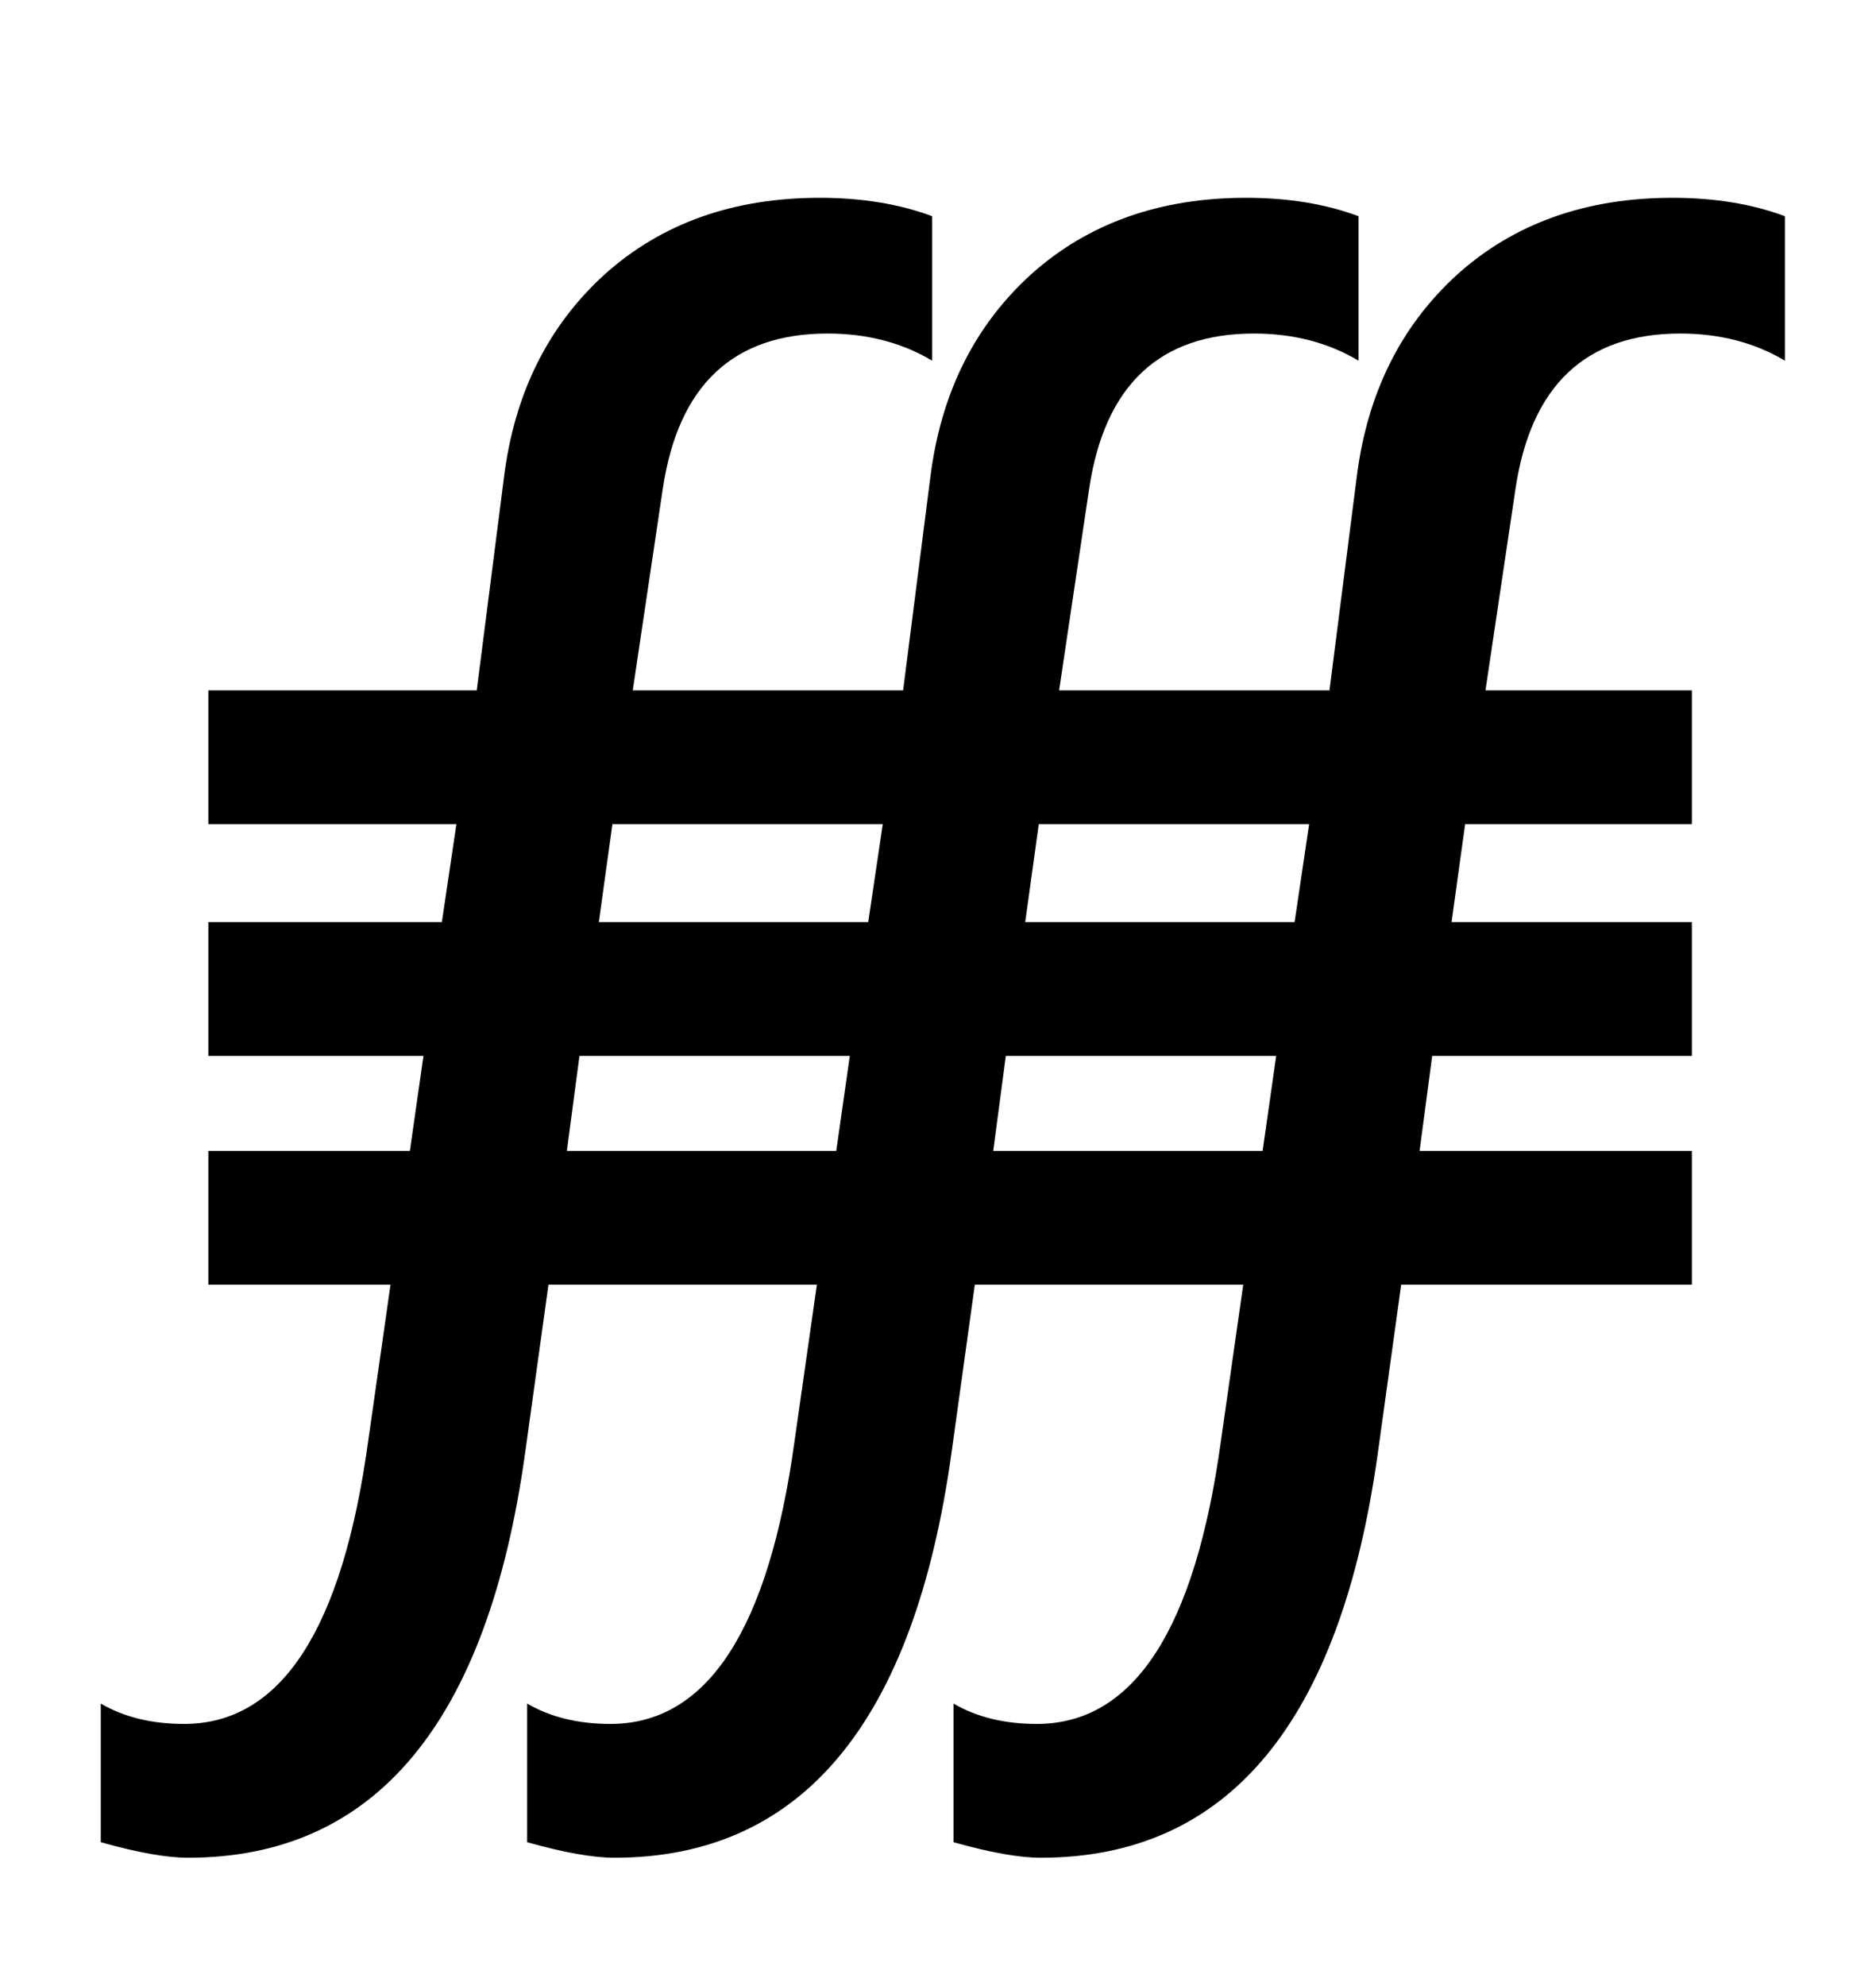 <?xml version="1.0" standalone="no"?>
<!DOCTYPE svg PUBLIC "-//W3C//DTD SVG 1.1//EN" "http://www.w3.org/Graphics/SVG/1.1/DTD/svg11.dtd" >
<svg xmlns="http://www.w3.org/2000/svg" xmlns:xlink="http://www.w3.org/1999/xlink" version="1.1" viewBox="-10 0 1936 2048">
   <path fill="currentColor"
d="M205 1325v-138h208l14 -98h-222v-138h241l15 -101h-256v-138h277l28 -219q16 -130 104 -210q88 -79 222 -79q65 0 116 19v149q-47 -28 -108 -28q-146 0 -170 160l-31 208h279l28 -219q16 -130 104 -210q88 -79 222 -79q65 0 116 19v149q-47 -28 -108 -28q-146 0 -170 160
l-31 208h279l28 -219q16 -130 104 -210q88 -79 222 -79q65 0 116 19v149q-47 -28 -108 -28q-146 0 -170 160l-31 208h213v138h-234l-14 101h248v138h-268l-13 98h281v138h-300l-24 173q-58 418 -348 418q-33 0 -90 -16v-143q36 21 86 21q150 0 190 -292l23 -161h-277
l-24 173q-58 418 -348 418q-33 0 -90 -16v-143q36 21 86 21q150 0 190 -292l23 -161h-277l-24 173q-58 418 -348 418q-33 0 -90 -16v-143q36 21 86 21q150 0 190 -292l23 -161h-188zM1341 850h-279l-14 101h278zM901 850h-279l-14 101h278zM1015 1187h278l14 -98h-279z
M575 1187h278l14 -98h-279z" />
</svg>
